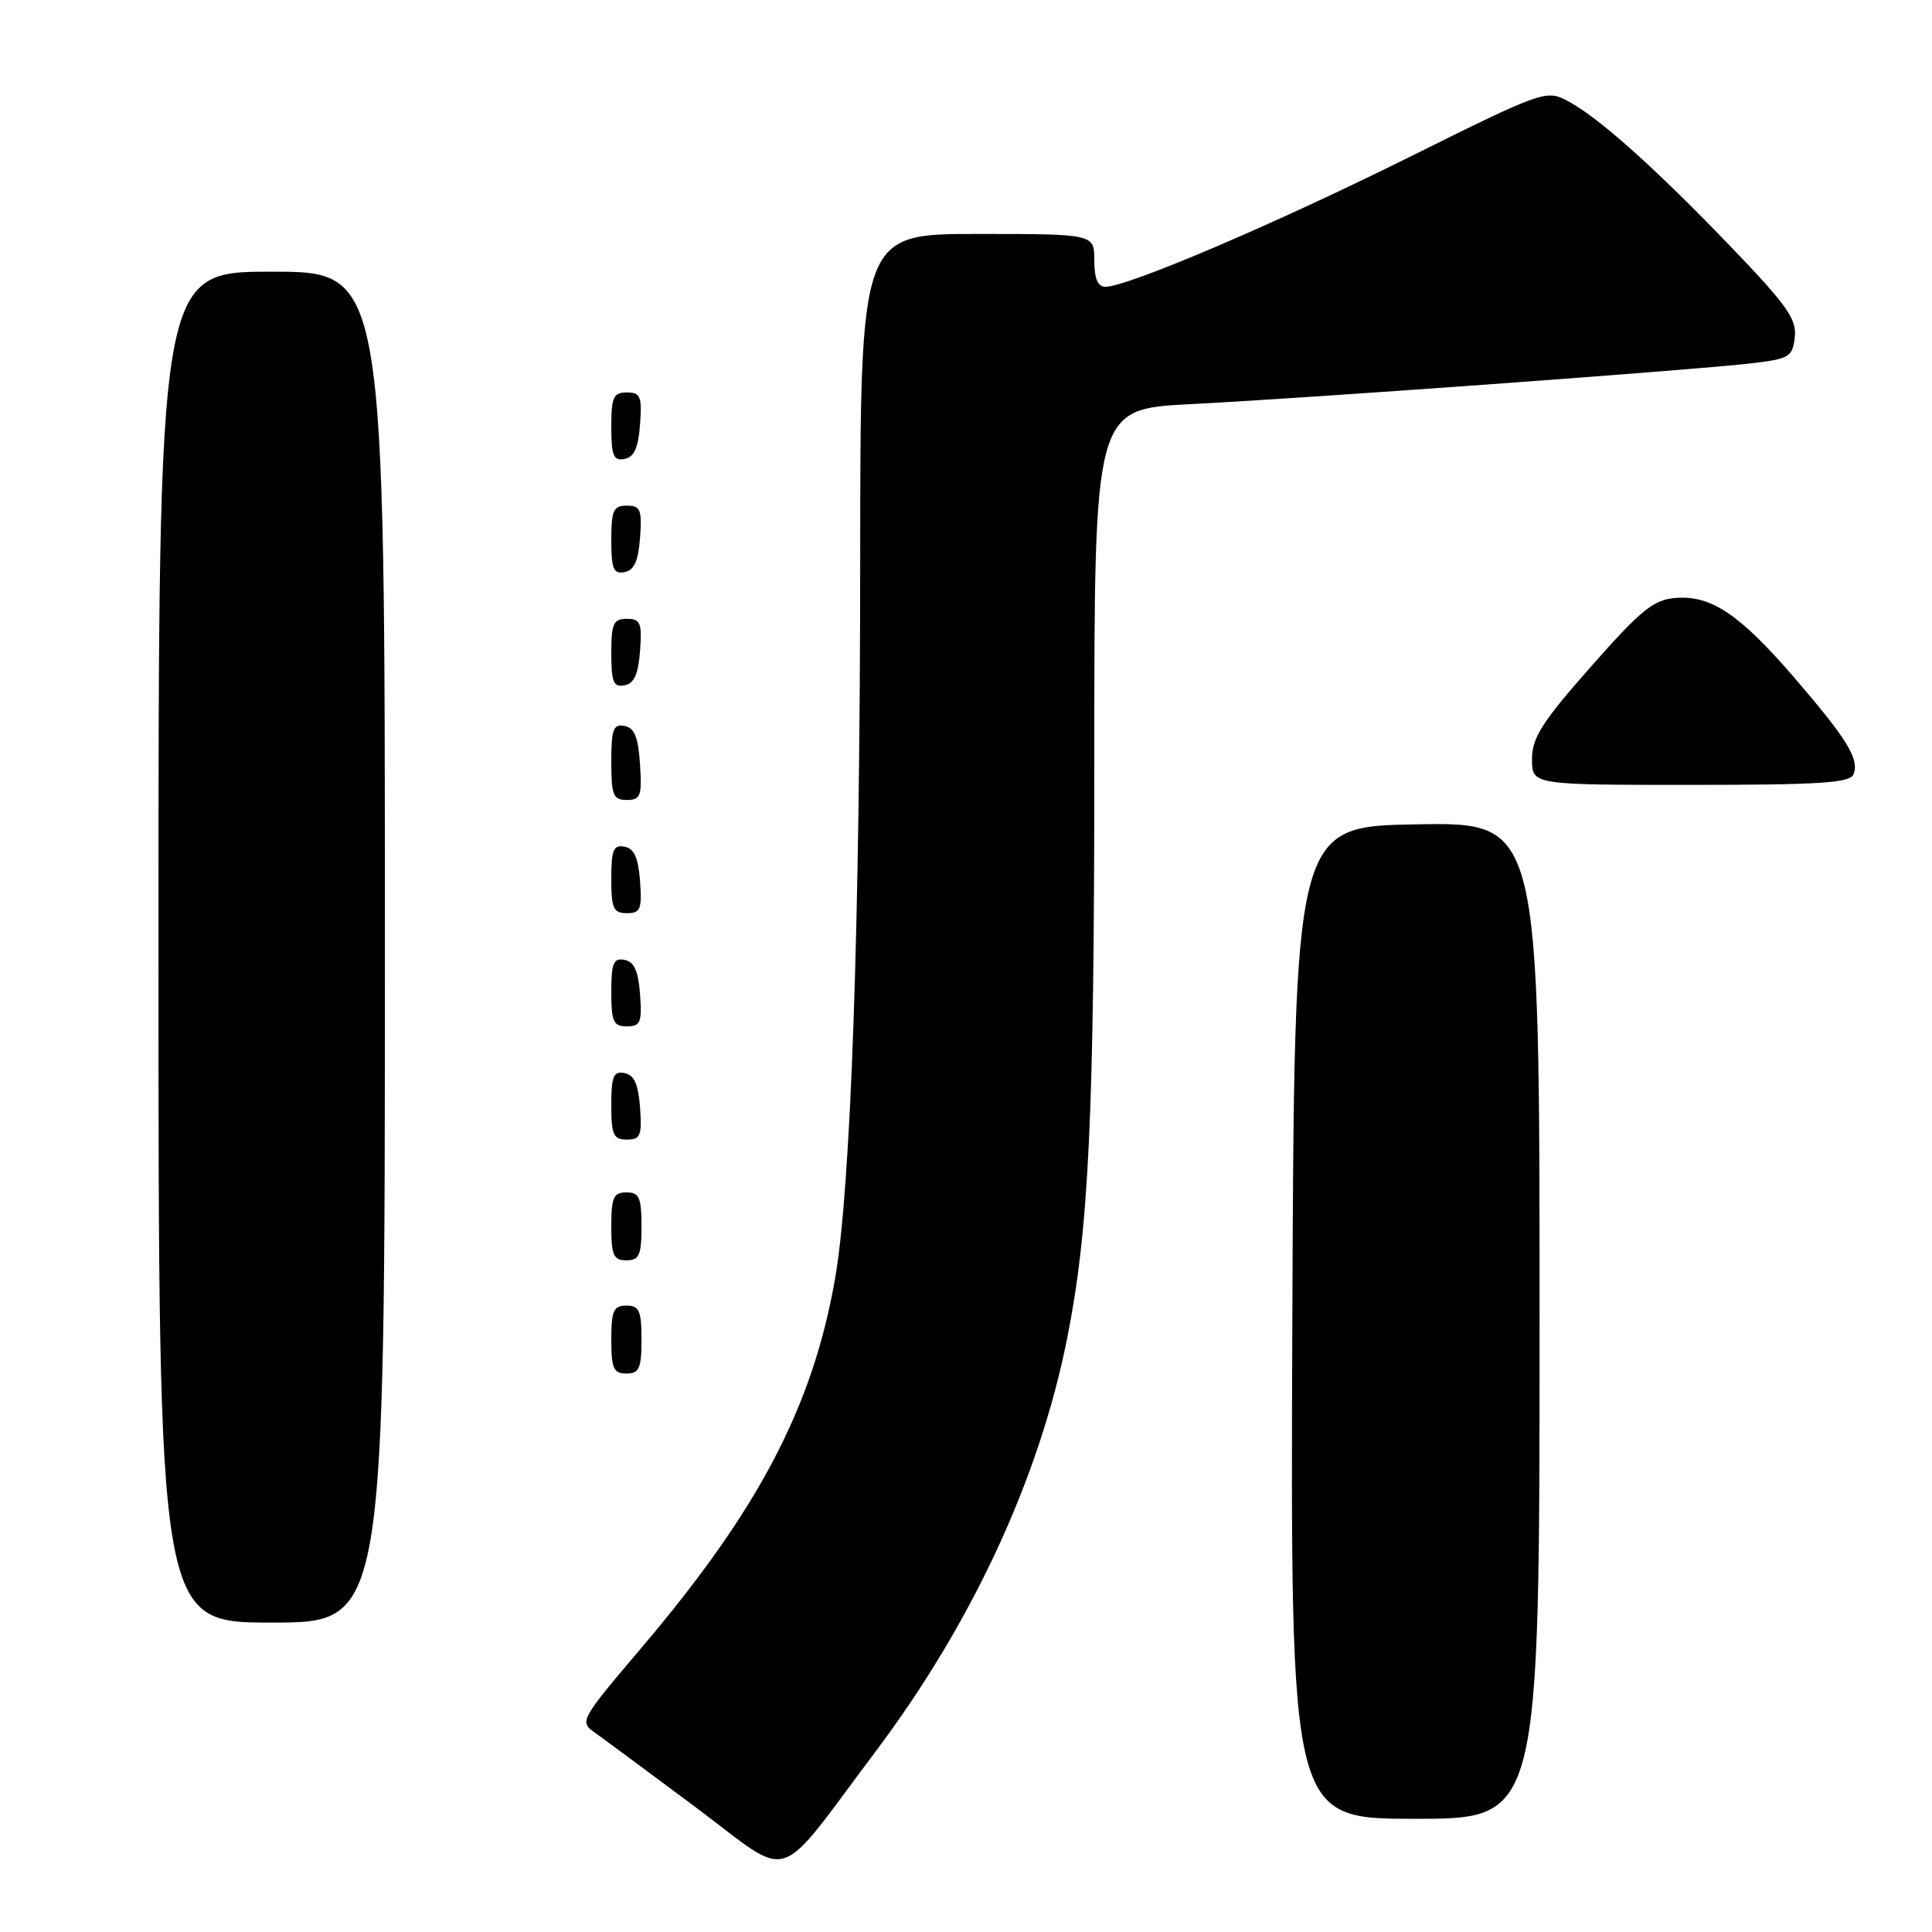 <?xml version="1.0" encoding="UTF-8" standalone="no"?>
<!DOCTYPE svg PUBLIC "-//W3C//DTD SVG 1.1//EN" "http://www.w3.org/Graphics/SVG/1.1/DTD/svg11.dtd" >
<svg xmlns="http://www.w3.org/2000/svg" xmlns:xlink="http://www.w3.org/1999/xlink" version="1.1" viewBox="0 0 256 256">
 <g >
 <path fill="currentColor"
d=" M 116.00 232.11 C 128.76 215.15 137.67 195.97 141.37 177.50 C 144.29 162.91 145.00 147.95 145.00 100.85 C 145.00 54.20 145.00 54.20 157.75 53.55 C 173.24 52.77 224.38 49.04 232.00 48.15 C 237.11 47.55 237.52 47.30 237.82 44.68 C 238.10 42.30 236.76 40.41 229.33 32.68 C 219.21 22.15 211.75 15.49 207.65 13.34 C 204.87 11.88 204.32 12.08 186.65 20.86 C 168.86 29.70 149.41 38.00 146.48 38.00 C 145.46 38.00 145.00 36.92 145.00 34.50 C 145.00 31.00 145.00 31.00 129.50 31.00 C 114.00 31.00 114.00 31.00 113.98 74.25 C 113.96 122.81 112.74 157.58 110.64 169.50 C 107.66 186.44 100.51 200.06 85.03 218.30 C 76.91 227.86 76.76 228.14 78.79 229.56 C 79.93 230.37 85.96 234.83 92.19 239.48 C 105.27 249.25 102.46 250.11 116.00 232.11 Z  M 204.00 174.98 C 204.00 108.95 204.00 108.95 187.75 109.23 C 171.50 109.50 171.50 109.50 171.24 175.25 C 170.99 241.00 170.99 241.00 187.49 241.00 C 204.00 241.00 204.00 241.00 204.00 174.98 Z  M 51.00 125.50 C 51.00 36.00 51.00 36.00 36.00 36.00 C 21.00 36.00 21.00 36.00 21.00 125.50 C 21.00 215.00 21.00 215.00 36.00 215.00 C 51.00 215.00 51.00 215.00 51.00 125.50 Z  M 85.00 177.50 C 85.00 173.67 84.70 173.00 83.00 173.00 C 81.30 173.00 81.00 173.67 81.00 177.50 C 81.00 181.33 81.30 182.00 83.00 182.00 C 84.70 182.00 85.00 181.33 85.00 177.50 Z  M 85.00 162.50 C 85.00 158.67 84.70 158.00 83.00 158.00 C 81.30 158.00 81.00 158.67 81.00 162.50 C 81.00 166.33 81.30 167.00 83.00 167.00 C 84.70 167.00 85.00 166.33 85.00 162.50 Z  M 84.81 146.76 C 84.58 143.66 84.03 142.43 82.75 142.19 C 81.29 141.91 81.00 142.61 81.00 146.43 C 81.00 150.38 81.28 151.00 83.06 151.00 C 84.86 151.00 85.08 150.47 84.81 146.76 Z  M 84.81 131.76 C 84.58 128.66 84.03 127.43 82.75 127.19 C 81.29 126.91 81.00 127.61 81.00 131.43 C 81.00 135.38 81.28 136.00 83.06 136.00 C 84.86 136.00 85.08 135.47 84.81 131.76 Z  M 84.81 116.76 C 84.58 113.66 84.03 112.43 82.75 112.19 C 81.29 111.91 81.00 112.61 81.00 116.43 C 81.00 120.38 81.28 121.00 83.06 121.00 C 84.86 121.00 85.08 120.47 84.81 116.76 Z  M 84.80 101.26 C 84.58 97.69 84.07 96.44 82.75 96.19 C 81.27 95.90 81.00 96.64 81.00 100.93 C 81.00 105.38 81.25 106.00 83.05 106.00 C 84.88 106.00 85.08 105.47 84.80 101.26 Z  M 245.61 102.58 C 246.38 100.57 244.76 97.94 237.82 89.87 C 230.55 81.42 226.75 78.86 222.05 79.23 C 219.10 79.46 217.47 80.78 210.80 88.34 C 204.32 95.68 203.00 97.76 203.00 100.59 C 203.00 104.00 203.00 104.00 224.03 104.00 C 241.29 104.00 245.16 103.74 245.61 102.58 Z  M 84.81 86.24 C 85.08 82.53 84.86 82.00 83.06 82.00 C 81.28 82.00 81.00 82.62 81.00 86.57 C 81.00 90.39 81.29 91.09 82.75 90.81 C 84.03 90.57 84.58 89.34 84.81 86.24 Z  M 84.81 71.24 C 85.08 67.53 84.86 67.00 83.06 67.00 C 81.28 67.00 81.00 67.62 81.00 71.57 C 81.00 75.39 81.29 76.09 82.75 75.81 C 84.03 75.57 84.58 74.34 84.81 71.24 Z  M 84.81 56.24 C 85.08 52.53 84.86 52.00 83.06 52.00 C 81.28 52.00 81.00 52.62 81.00 56.57 C 81.00 60.39 81.29 61.09 82.75 60.81 C 84.03 60.57 84.58 59.34 84.81 56.24 Z "/>
</g>
</svg>